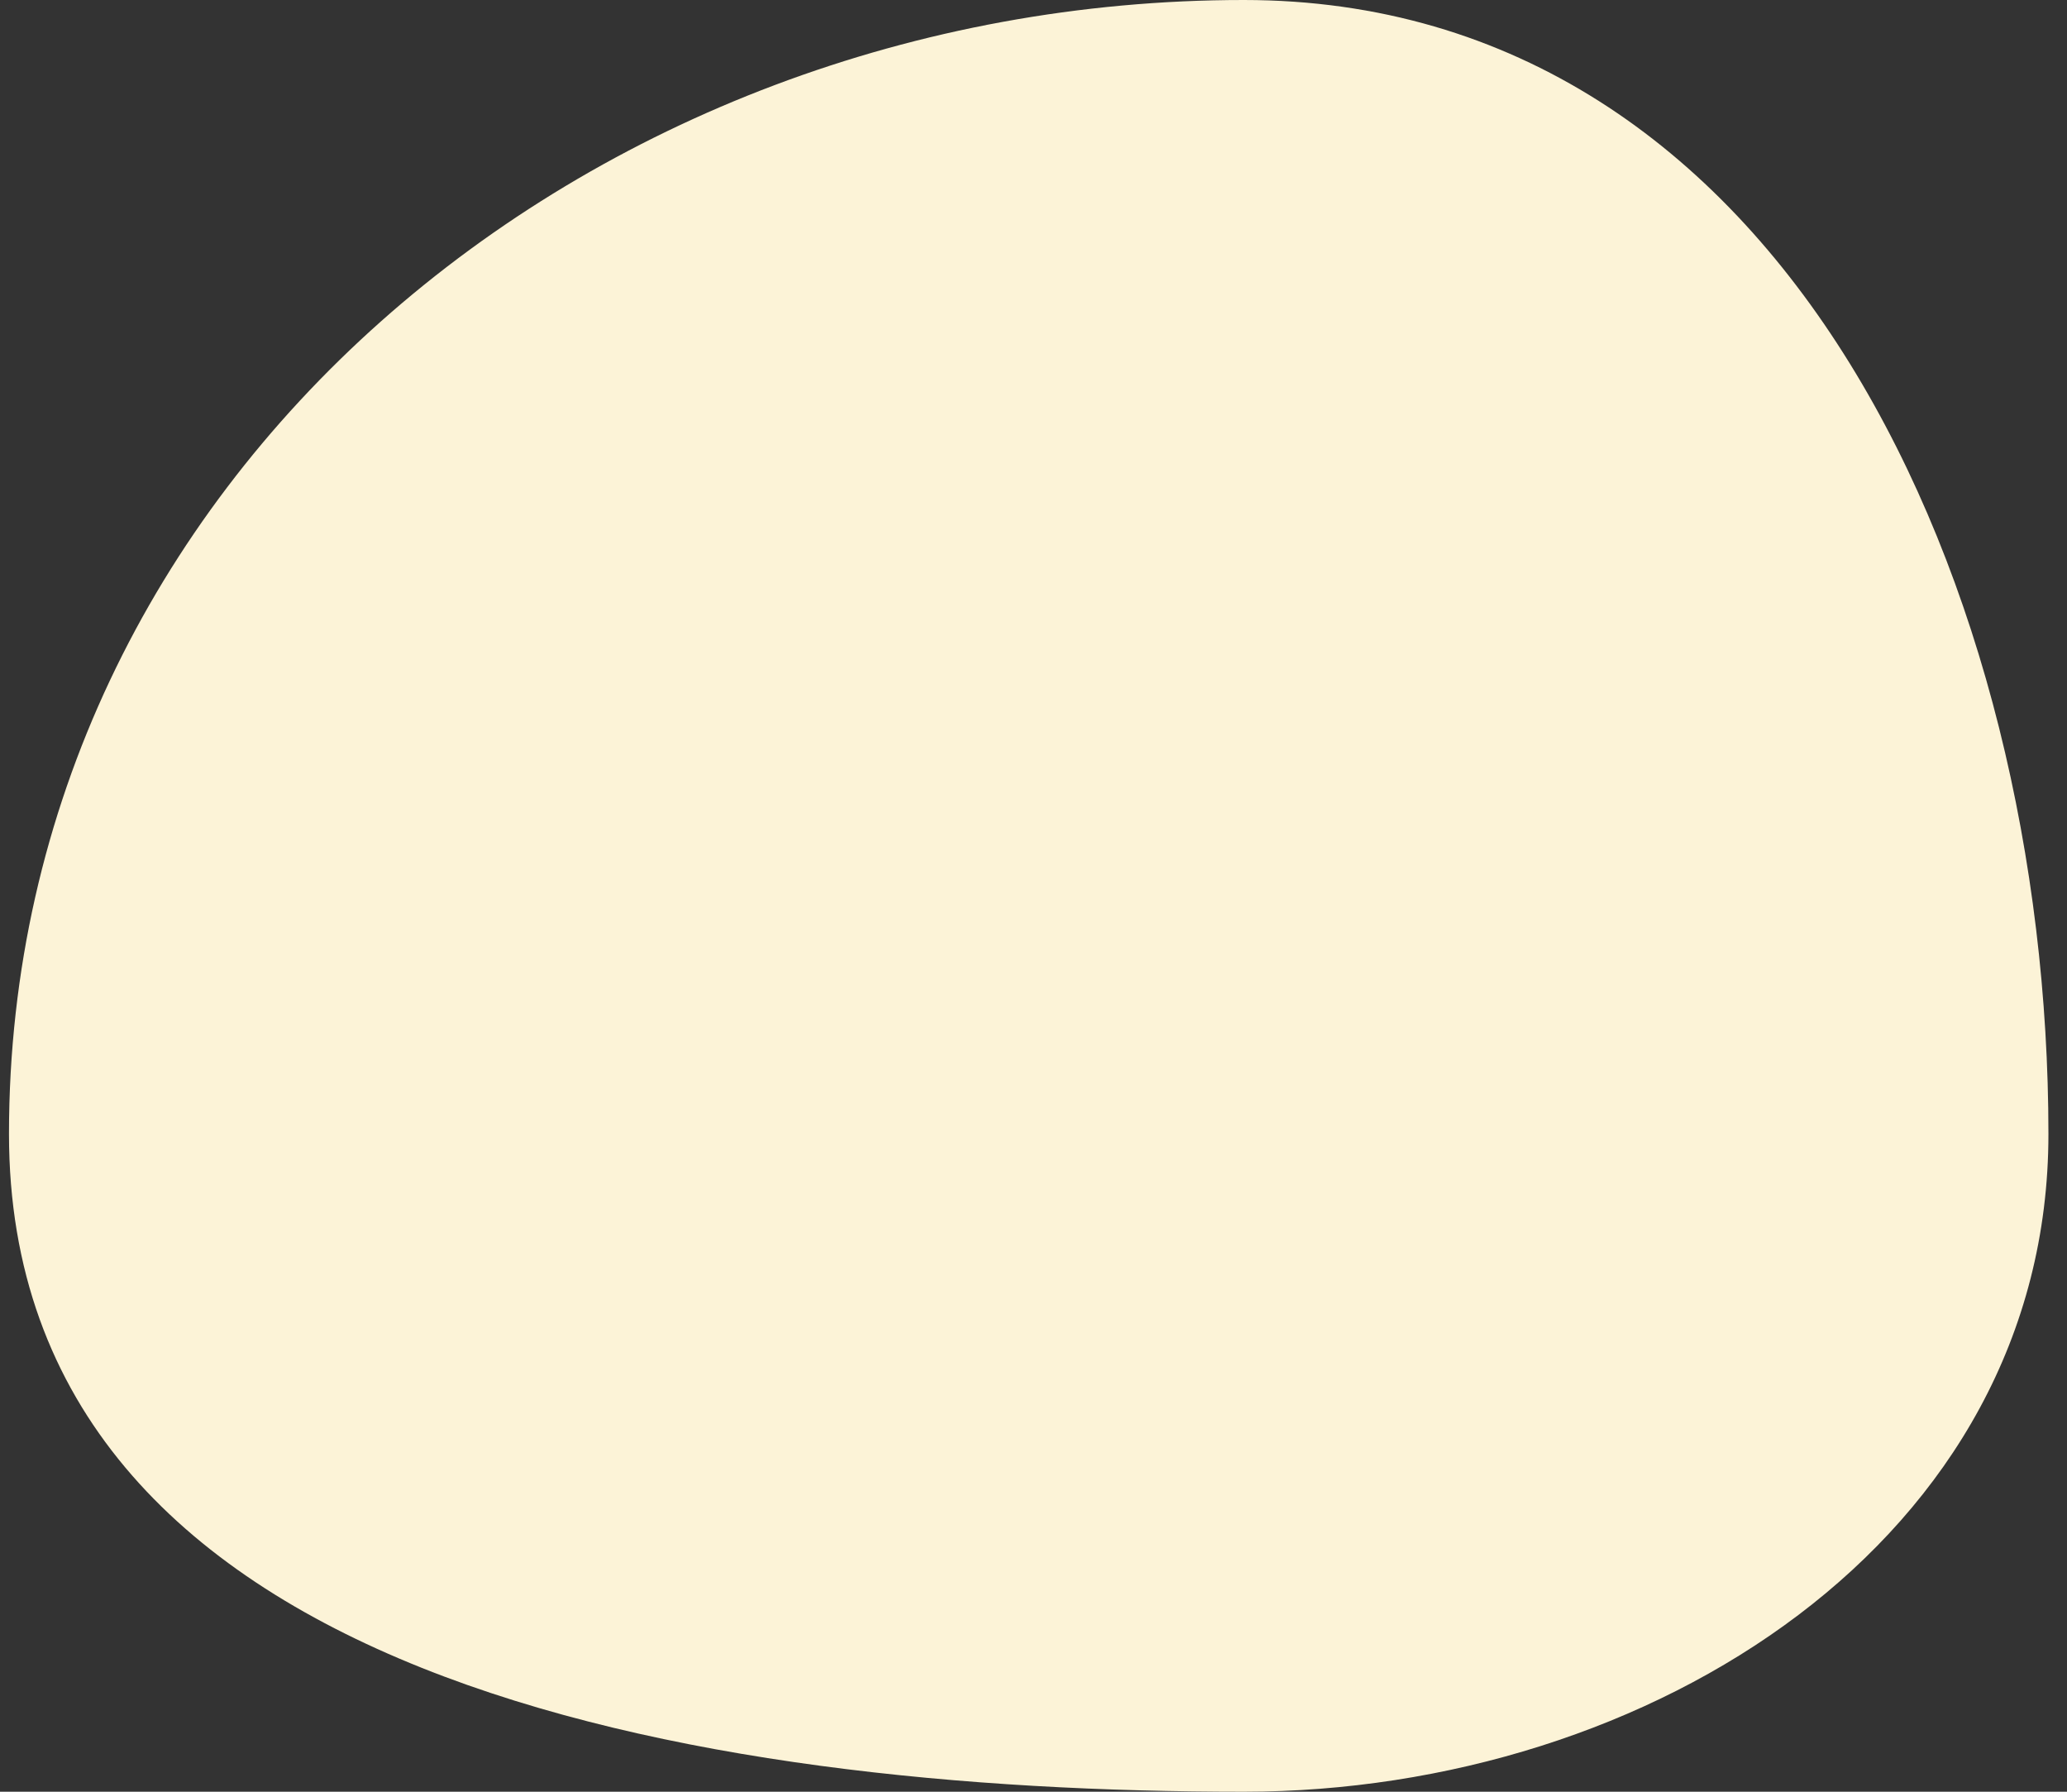 <svg width="75" height="65" viewBox="0 0 75 65" fill="none" xmlns="http://www.w3.org/2000/svg">
<rect x="0" y="0" width="75" height="65" fill="#333333" stroke="none"/>
<path fill-rule="evenodd" clip-rule="evenodd" d="M45.129 0C64.831 0 74.326 21.439 74.326 41.139C74.326 55.863 59.855 65 45.129 65C25.305 65 0.326 60.96 0.326 41.139C0.326 17.387 21.373 0 45.129 0Z" fill="#FCF3D7"/>
</svg>

